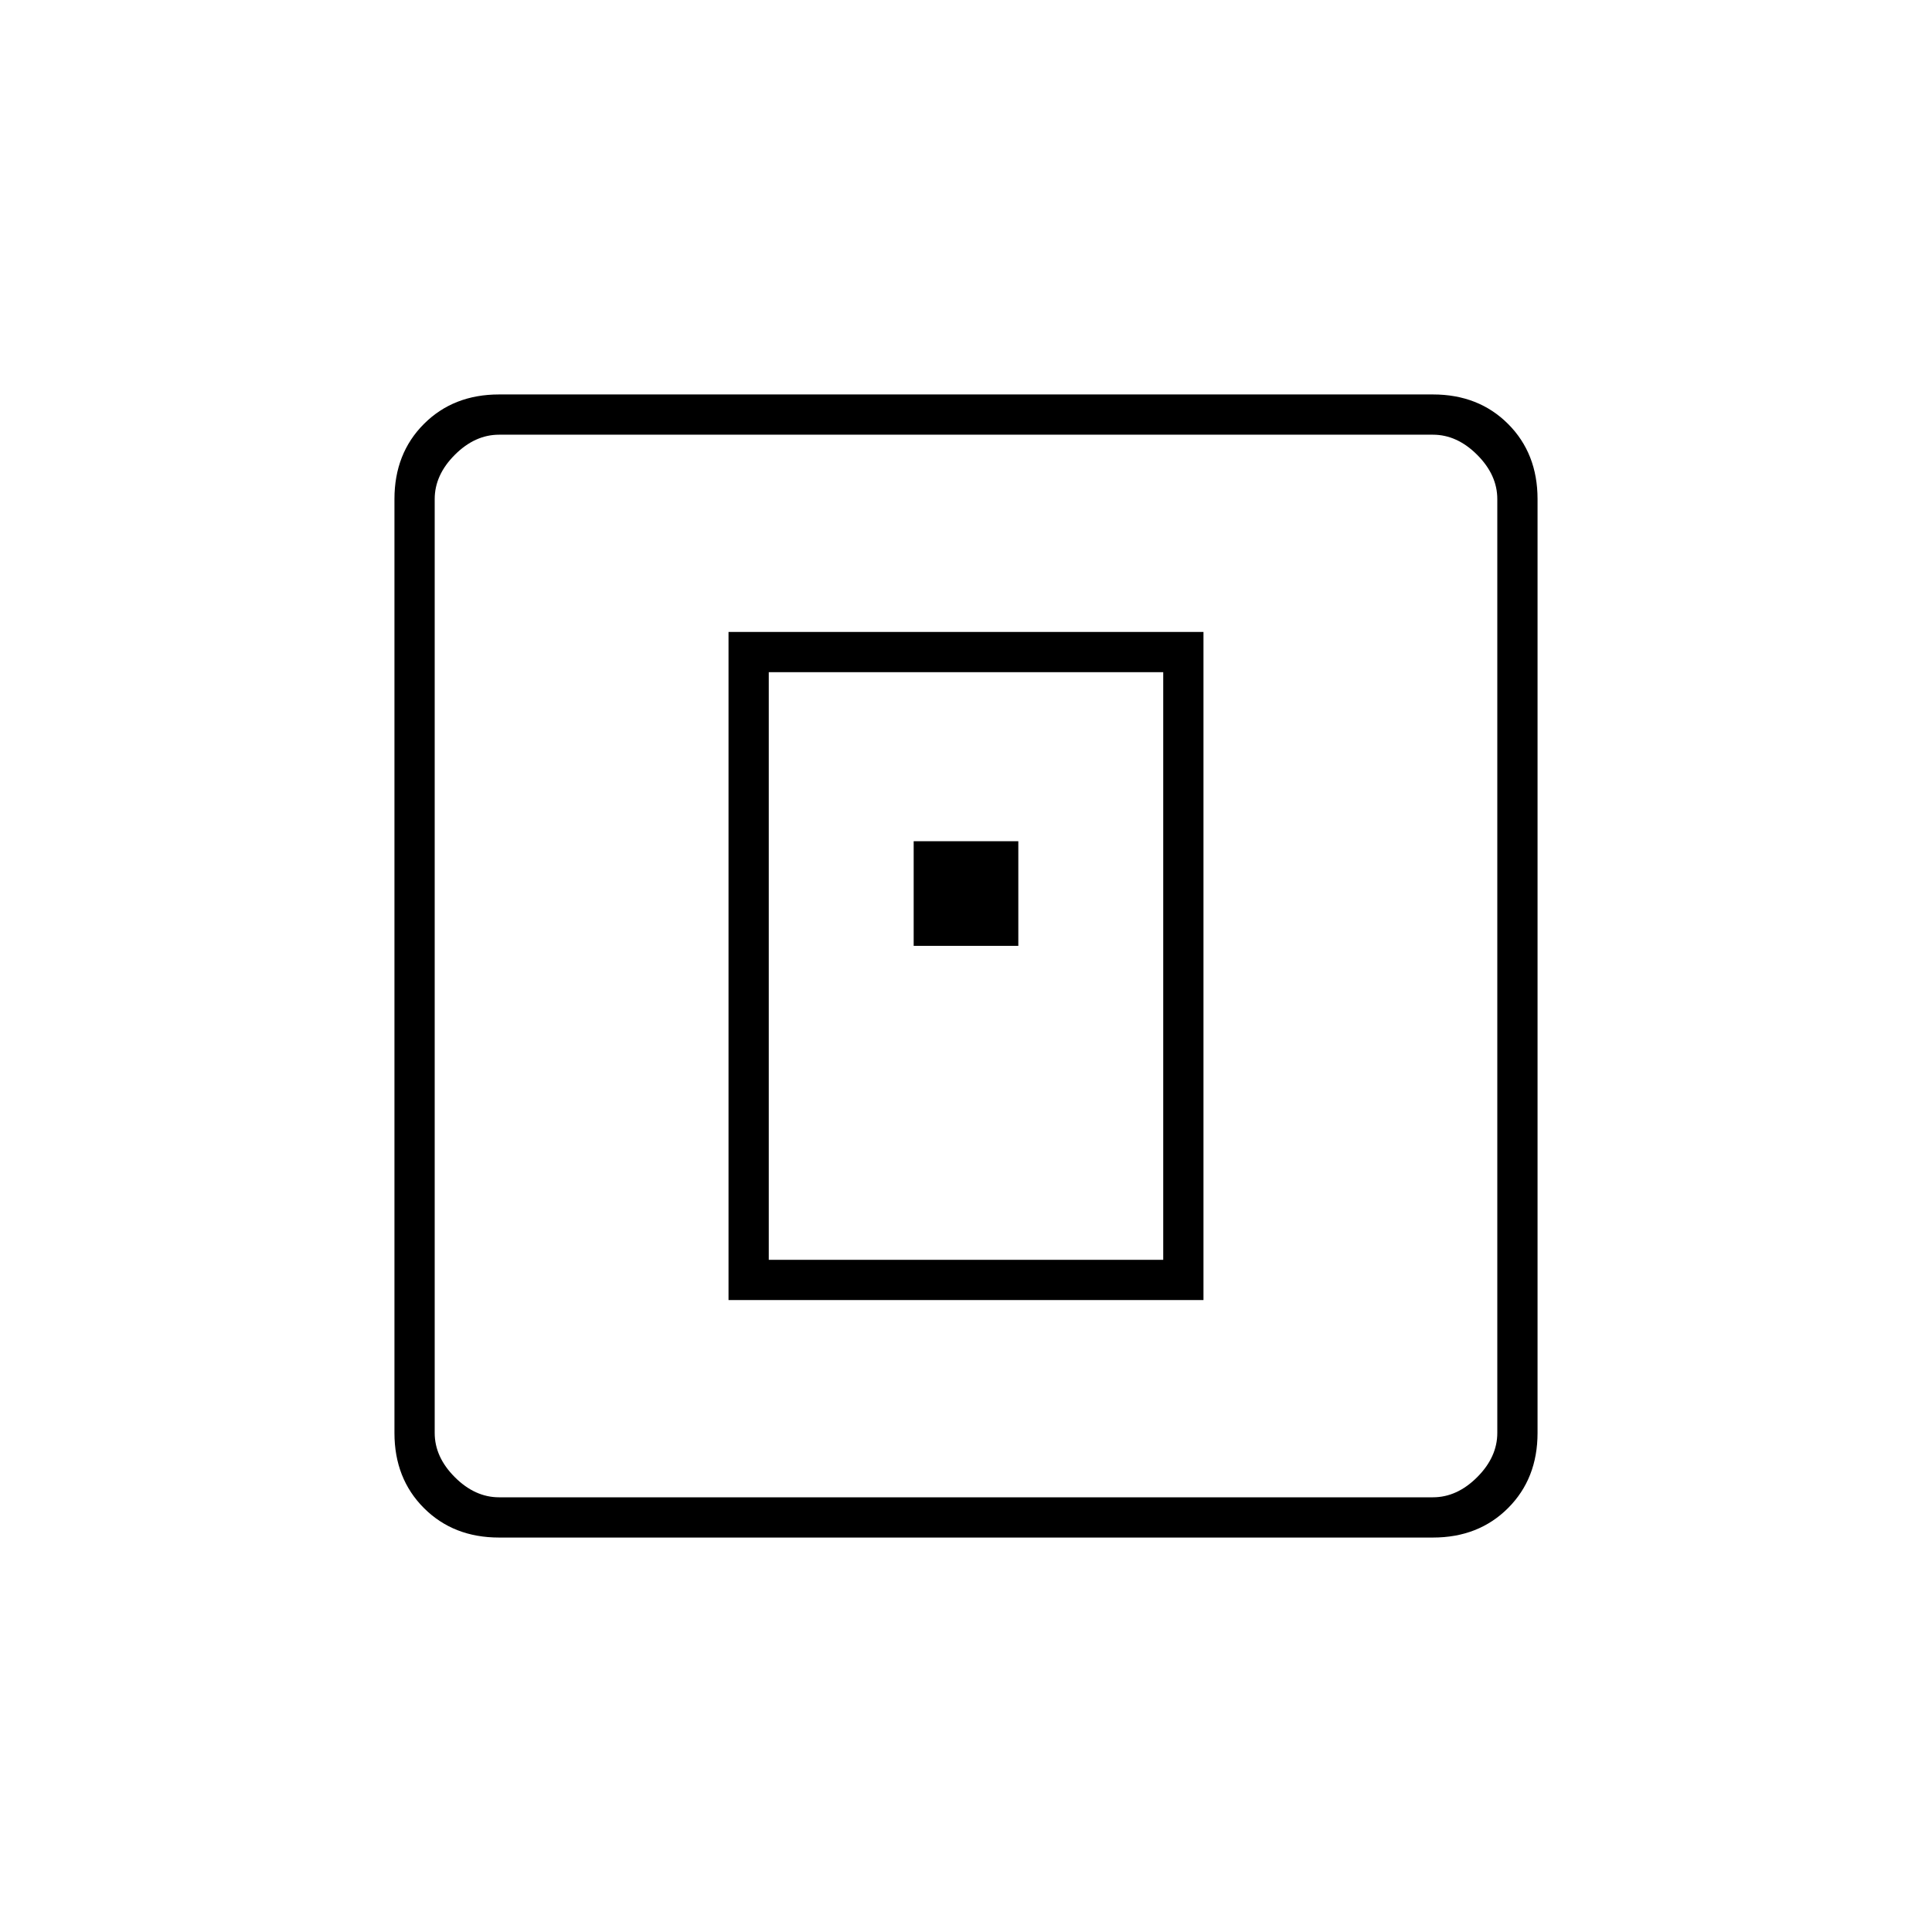 <svg xmlns="http://www.w3.org/2000/svg" height="20" viewBox="0 -960 960 960" width="20"><path d="M362-314h236v-332H362v332Zm20-20v-292h196v292H382Zm72-156h52v-52h-52v52ZM248-196q-22.7 0-37.35-14.65Q196-225.3 196-248v-464q0-22.7 14.65-37.35Q225.3-764 248-764h464q22.7 0 37.35 14.65Q764-734.7 764-712v464q0 22.7-14.65 37.35Q734.7-196 712-196H248Zm0-20h464q12 0 22-10t10-22v-464q0-12-10-22t-22-10H248q-12 0-22 10t-10 22v464q0 12 10 22t22 10Zm-32-528v528-528Z"/></svg>